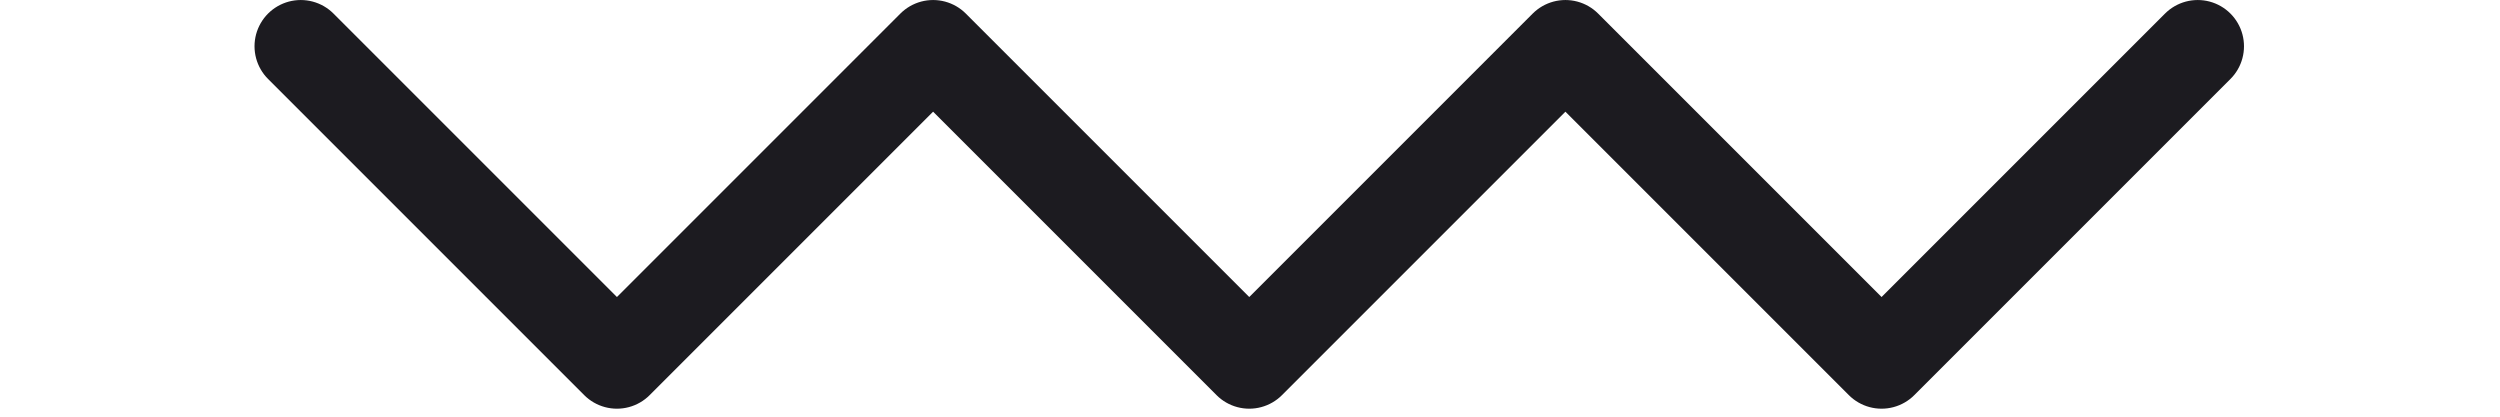 <?xml version="1.0" encoding="UTF-8" standalone="no"?>
<svg width="152.44" height="25.41" viewBox="0 0 215 45" version="1.1"
    xmlns="http://www.w3.org/2000/svg"
    xmlns:xlink="http://www.w3.org/1999/xlink" style="fill-rule:evenodd;clip-rule:evenodd;stroke-linecap:round;stroke-linejoin:round;stroke-miterlimit:1.5;">
    <path d="M4.997,4.997l34.141,34.141l34.141,-34.141l34.141,34.141l34.141,-34.141l34.141,34.141l34.141,-34.141" style="fill:none;stroke:#1c1b20;stroke-width:9.99px;"/>
</svg>